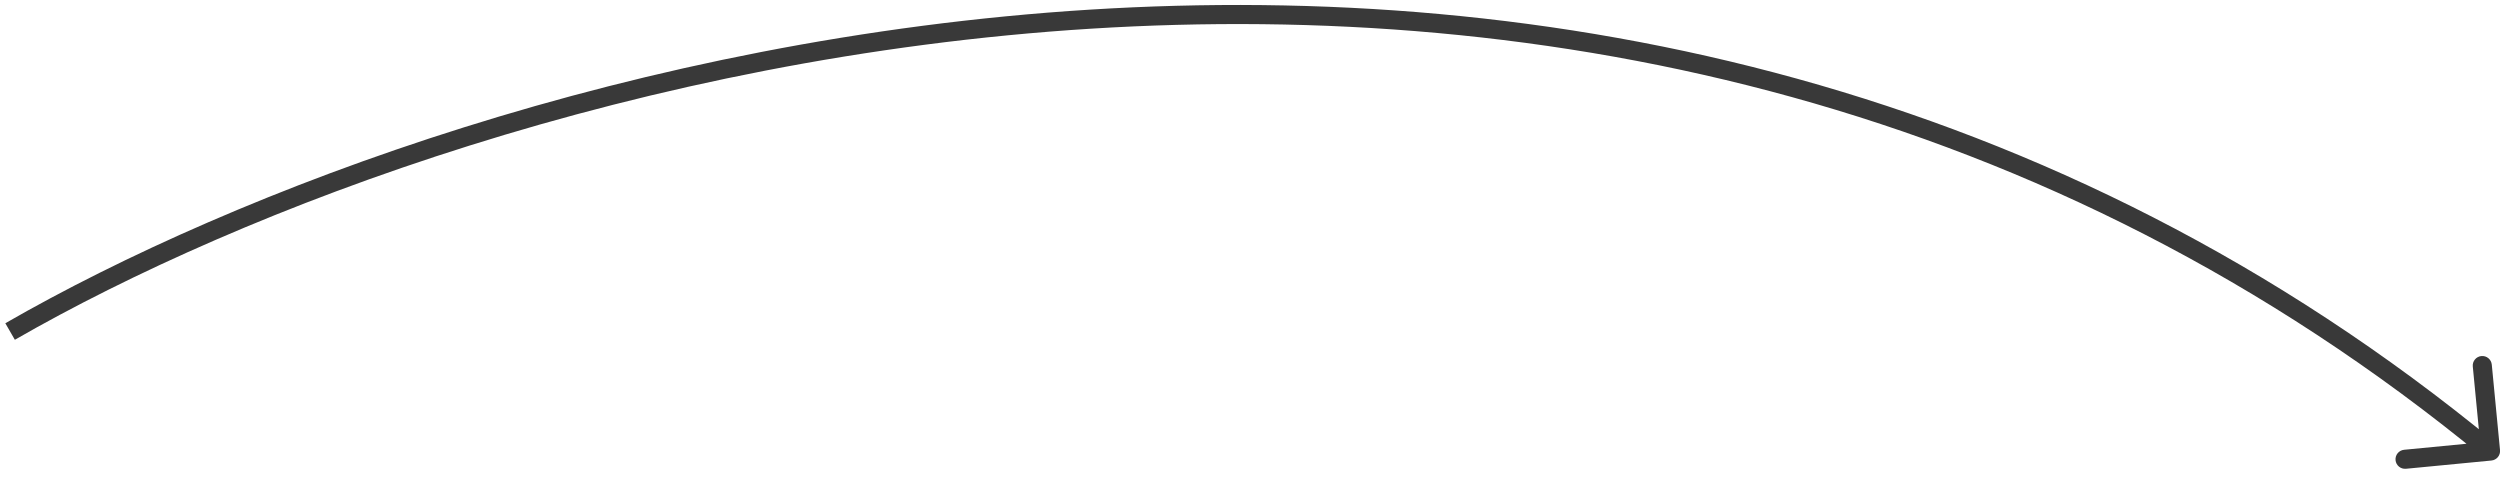 <svg width="262" height="50" viewBox="0 0 262 50" fill="none" xmlns="http://www.w3.org/2000/svg">
<path d="M262.002 47.172C262.055 47.722 261.653 48.21 261.103 48.263L252.145 49.127C251.595 49.18 251.106 48.777 251.053 48.227C251 47.677 251.403 47.189 251.953 47.136L259.916 46.368L259.148 38.405C259.095 37.855 259.498 37.367 260.048 37.314C260.597 37.261 261.086 37.664 261.139 38.213L262.002 47.172ZM0.559 33.876C24.701 19.987 66.675 3.977 114.245 1.008C161.833 -1.962 215.079 8.119 261.643 46.496L260.371 48.039C214.288 10.059 161.582 0.057 114.369 3.004C67.139 5.951 25.461 21.857 1.556 35.609L0.559 33.876Z" fill="#393939"/>
</svg>
